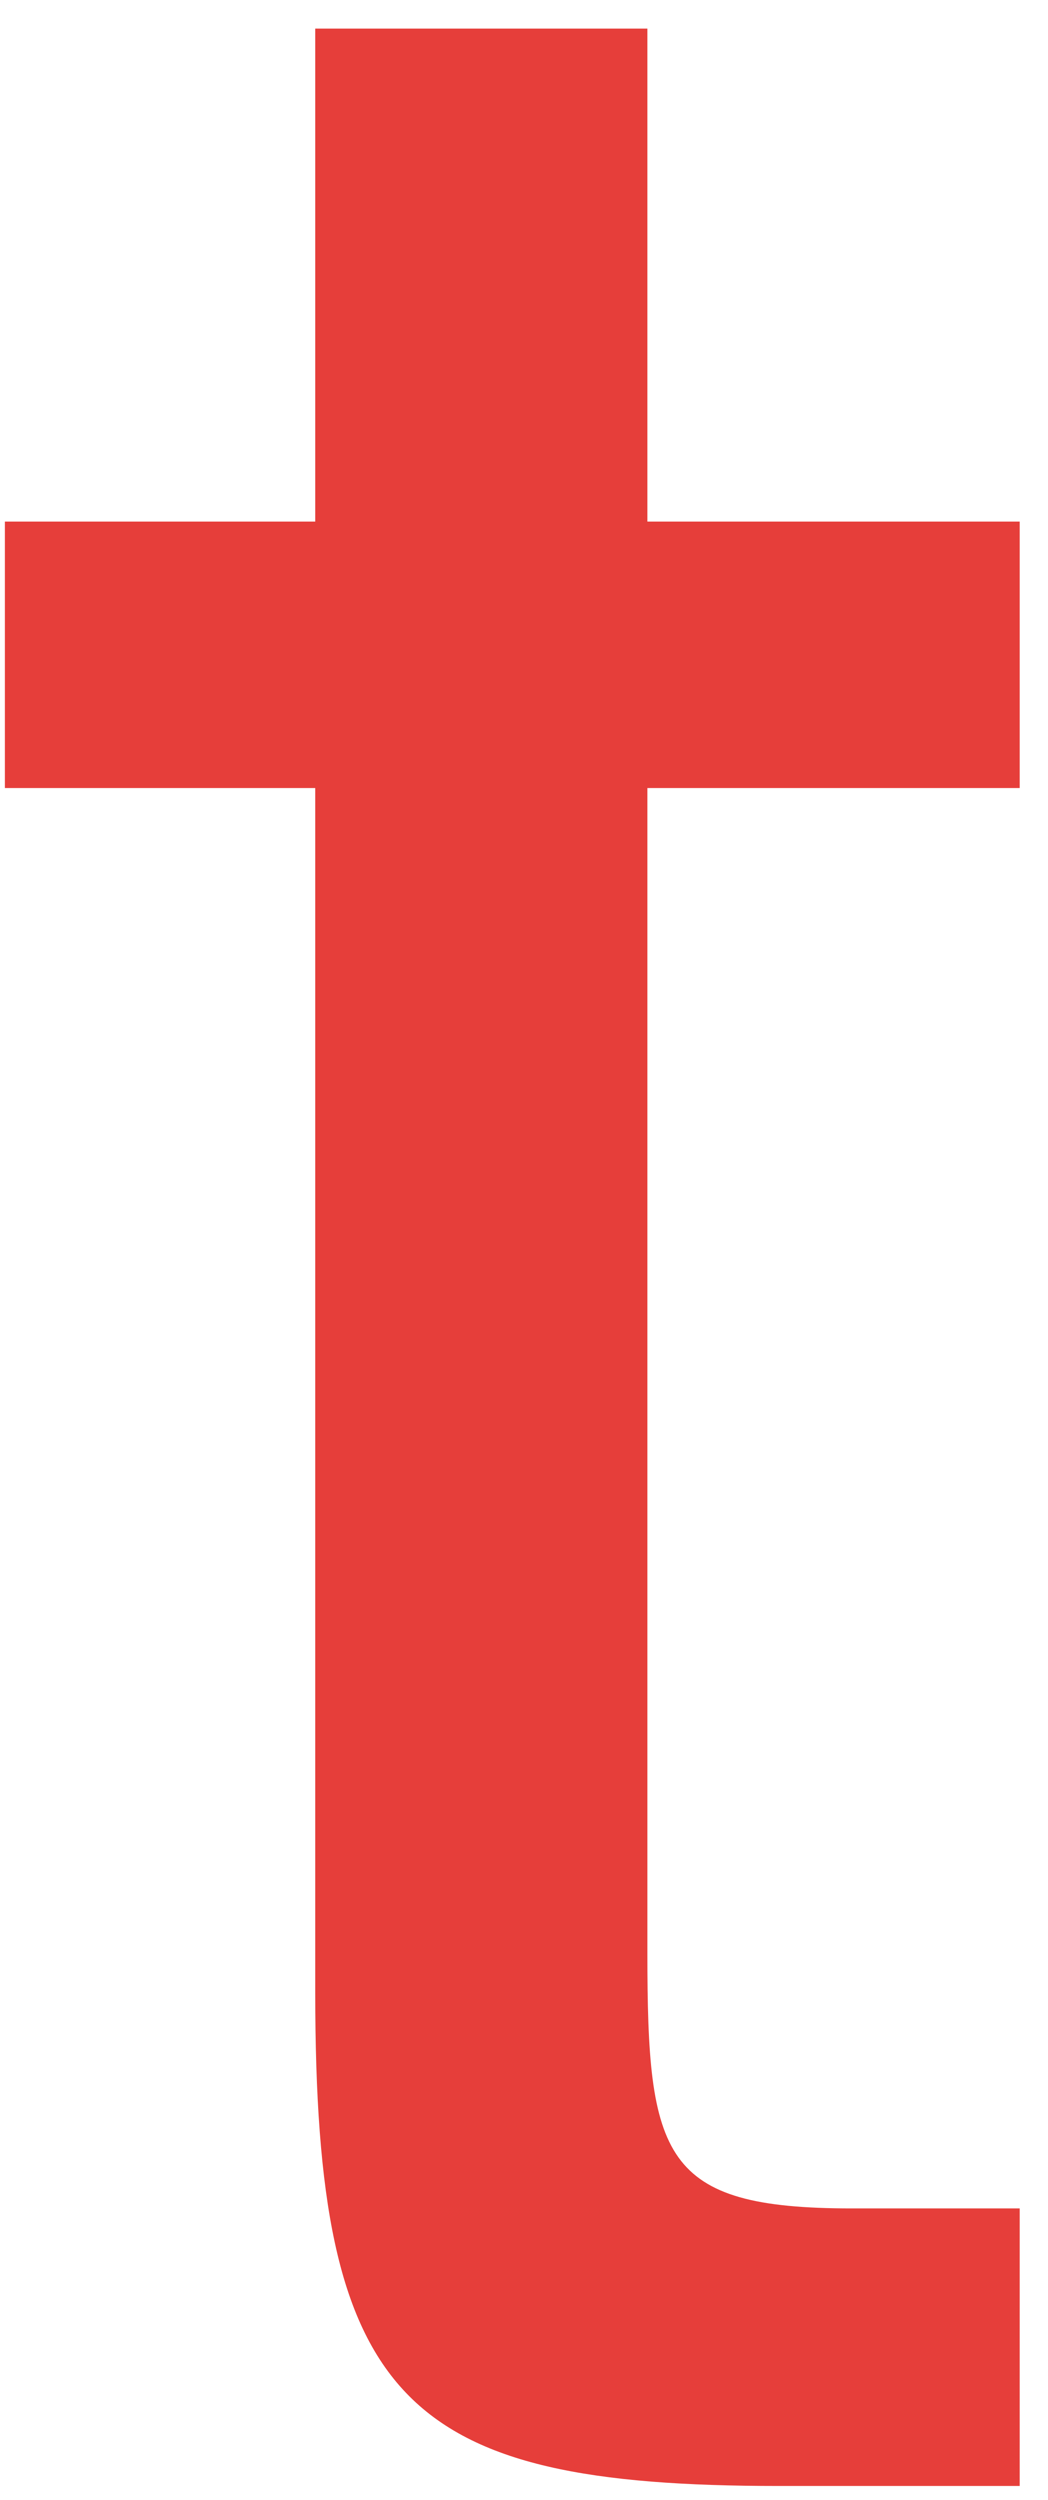 <svg width="26" height="62" viewBox="0 0 26 62" fill="none" xmlns="http://www.w3.org/2000/svg">
<path d="M7.821 0.709H16.061V12.936H25.298V19.545H16.061V48.435C16.061 53.505 16.423 54.773 21.131 54.773H25.298V61.657H19.321C9.994 61.657 7.821 59.574 7.821 49.433V19.545H0.121V12.936H7.821V0.709Z" fill="#E63E3A"/>
</svg>
